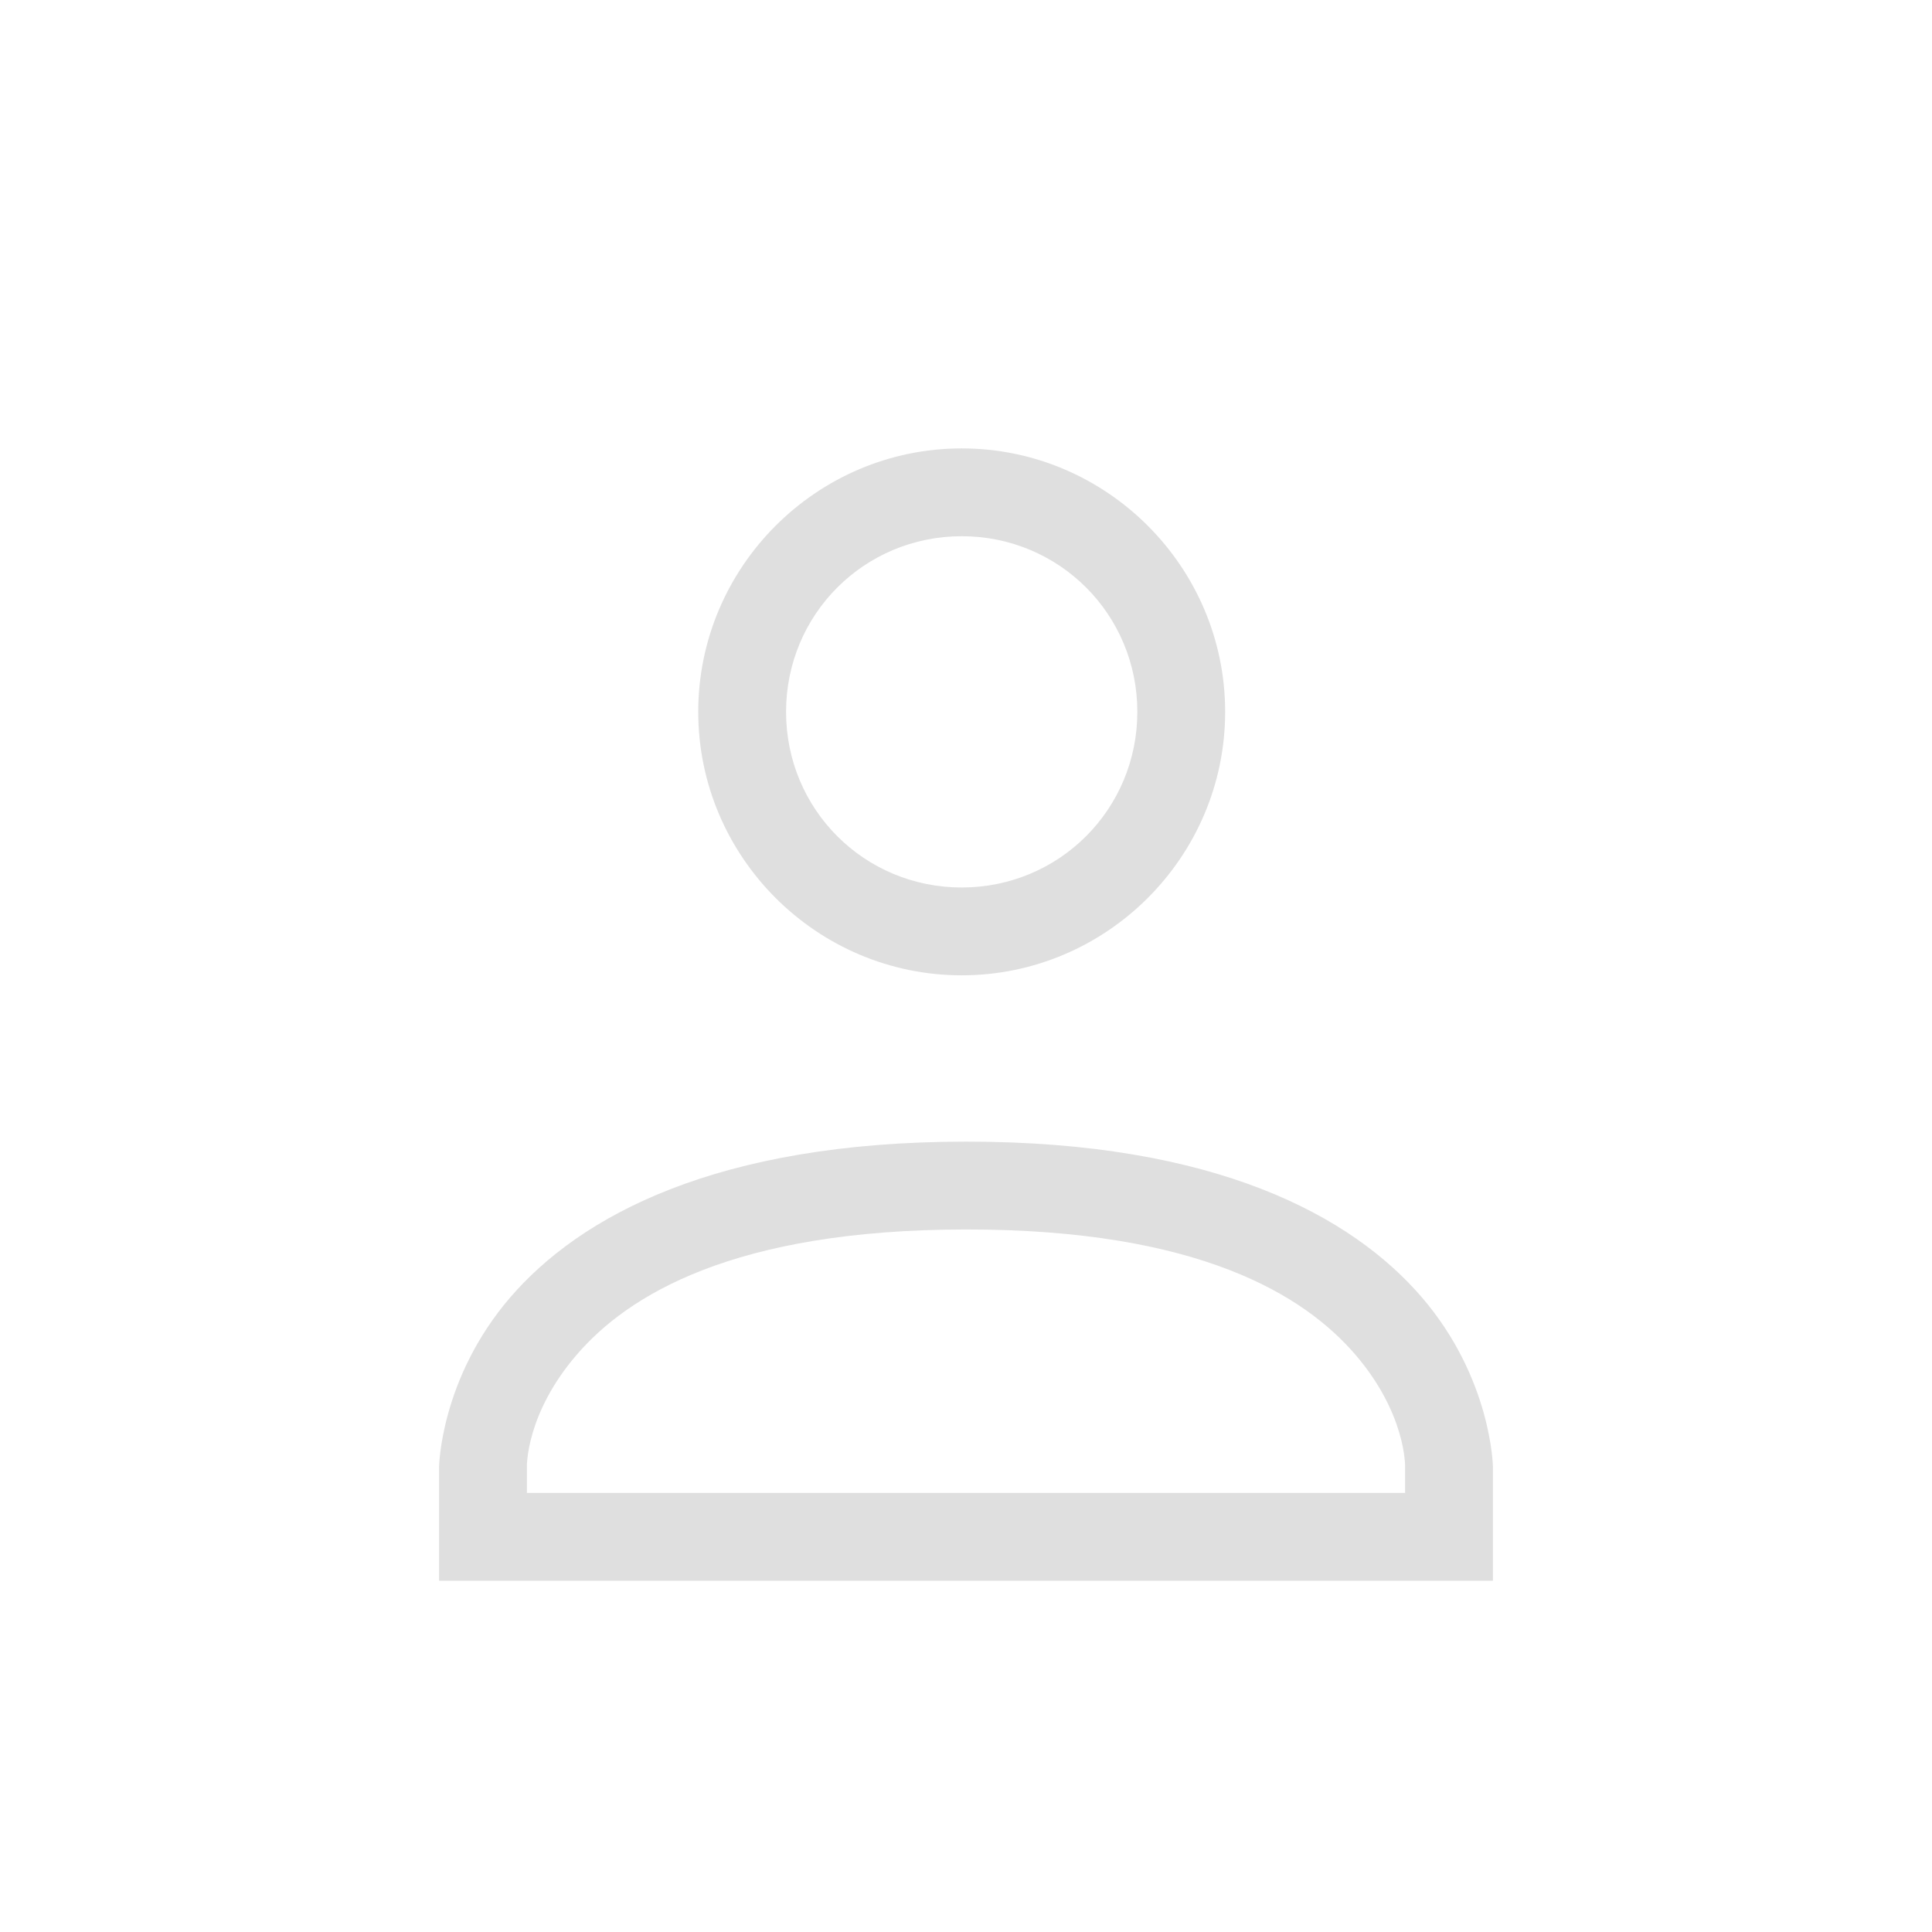 <svg width="22" height="22" version="1.1" xmlns="http://www.w3.org/2000/svg">
<defs>
<style id="current-color-scheme" type="text/css">.ColorScheme-Text { color:#dfdfdf; } .ColorScheme-Highlight { color:#4285f4; }</style>
</defs>
<g transform="translate(3 3)" fill="#dfdfdf" shape-rendering="auto">
<path d="m7.951 2.106c-1.651 0-3 1.349-3 3s1.349 3 3 3 3-1.349 3-3-1.349-3-3-3zm0 1c1.111 0 2 0.89 2 2 0 1.11-0.89 2-2 2-1.111 0-2-0.89-2-2s0.89-2 2-2z" color="#000000" color-rendering="auto" dominant-baseline="auto" image-rendering="auto" solid-color="#000000" style="font-feature-settings:normal;font-variant-alternates:normal;font-variant-caps:normal;font-variant-ligatures:normal;font-variant-numeric:normal;font-variant-position:normal;isolation:auto;mix-blend-mode:normal;shape-padding:0;text-decoration-color:#000000;text-decoration-line:none;text-decoration-style:solid;text-indent:0;text-orientation:mixed;text-transform:none;white-space:normal"/>
<path d="m8 10c-2.847 0.001-4.396 0.851-5.191 1.775-0.795 0.925-0.809 1.926-0.809 1.926v1.299h12v-1.299s-0.014-1.002-0.809-1.928c-0.795-0.925-2.344-1.775-5.191-1.773zm0 1c2.653-0.001 3.853 0.75 4.434 1.426 0.58 0.675 0.566 1.275 0.566 1.275v0.299h-10v-0.299s-0.014-0.599 0.566-1.273c0.58-0.675 1.78-1.426 4.434-1.428z" color="#000000" color-rendering="auto" dominant-baseline="auto" image-rendering="auto" solid-color="#000000" style="font-feature-settings:normal;font-variant-alternates:normal;font-variant-caps:normal;font-variant-ligatures:normal;font-variant-numeric:normal;font-variant-position:normal;isolation:auto;mix-blend-mode:normal;shape-padding:0;text-decoration-color:#000000;text-decoration-line:none;text-decoration-style:solid;text-indent:0;text-orientation:mixed;text-transform:none;white-space:normal"/>
</g>
</svg>

